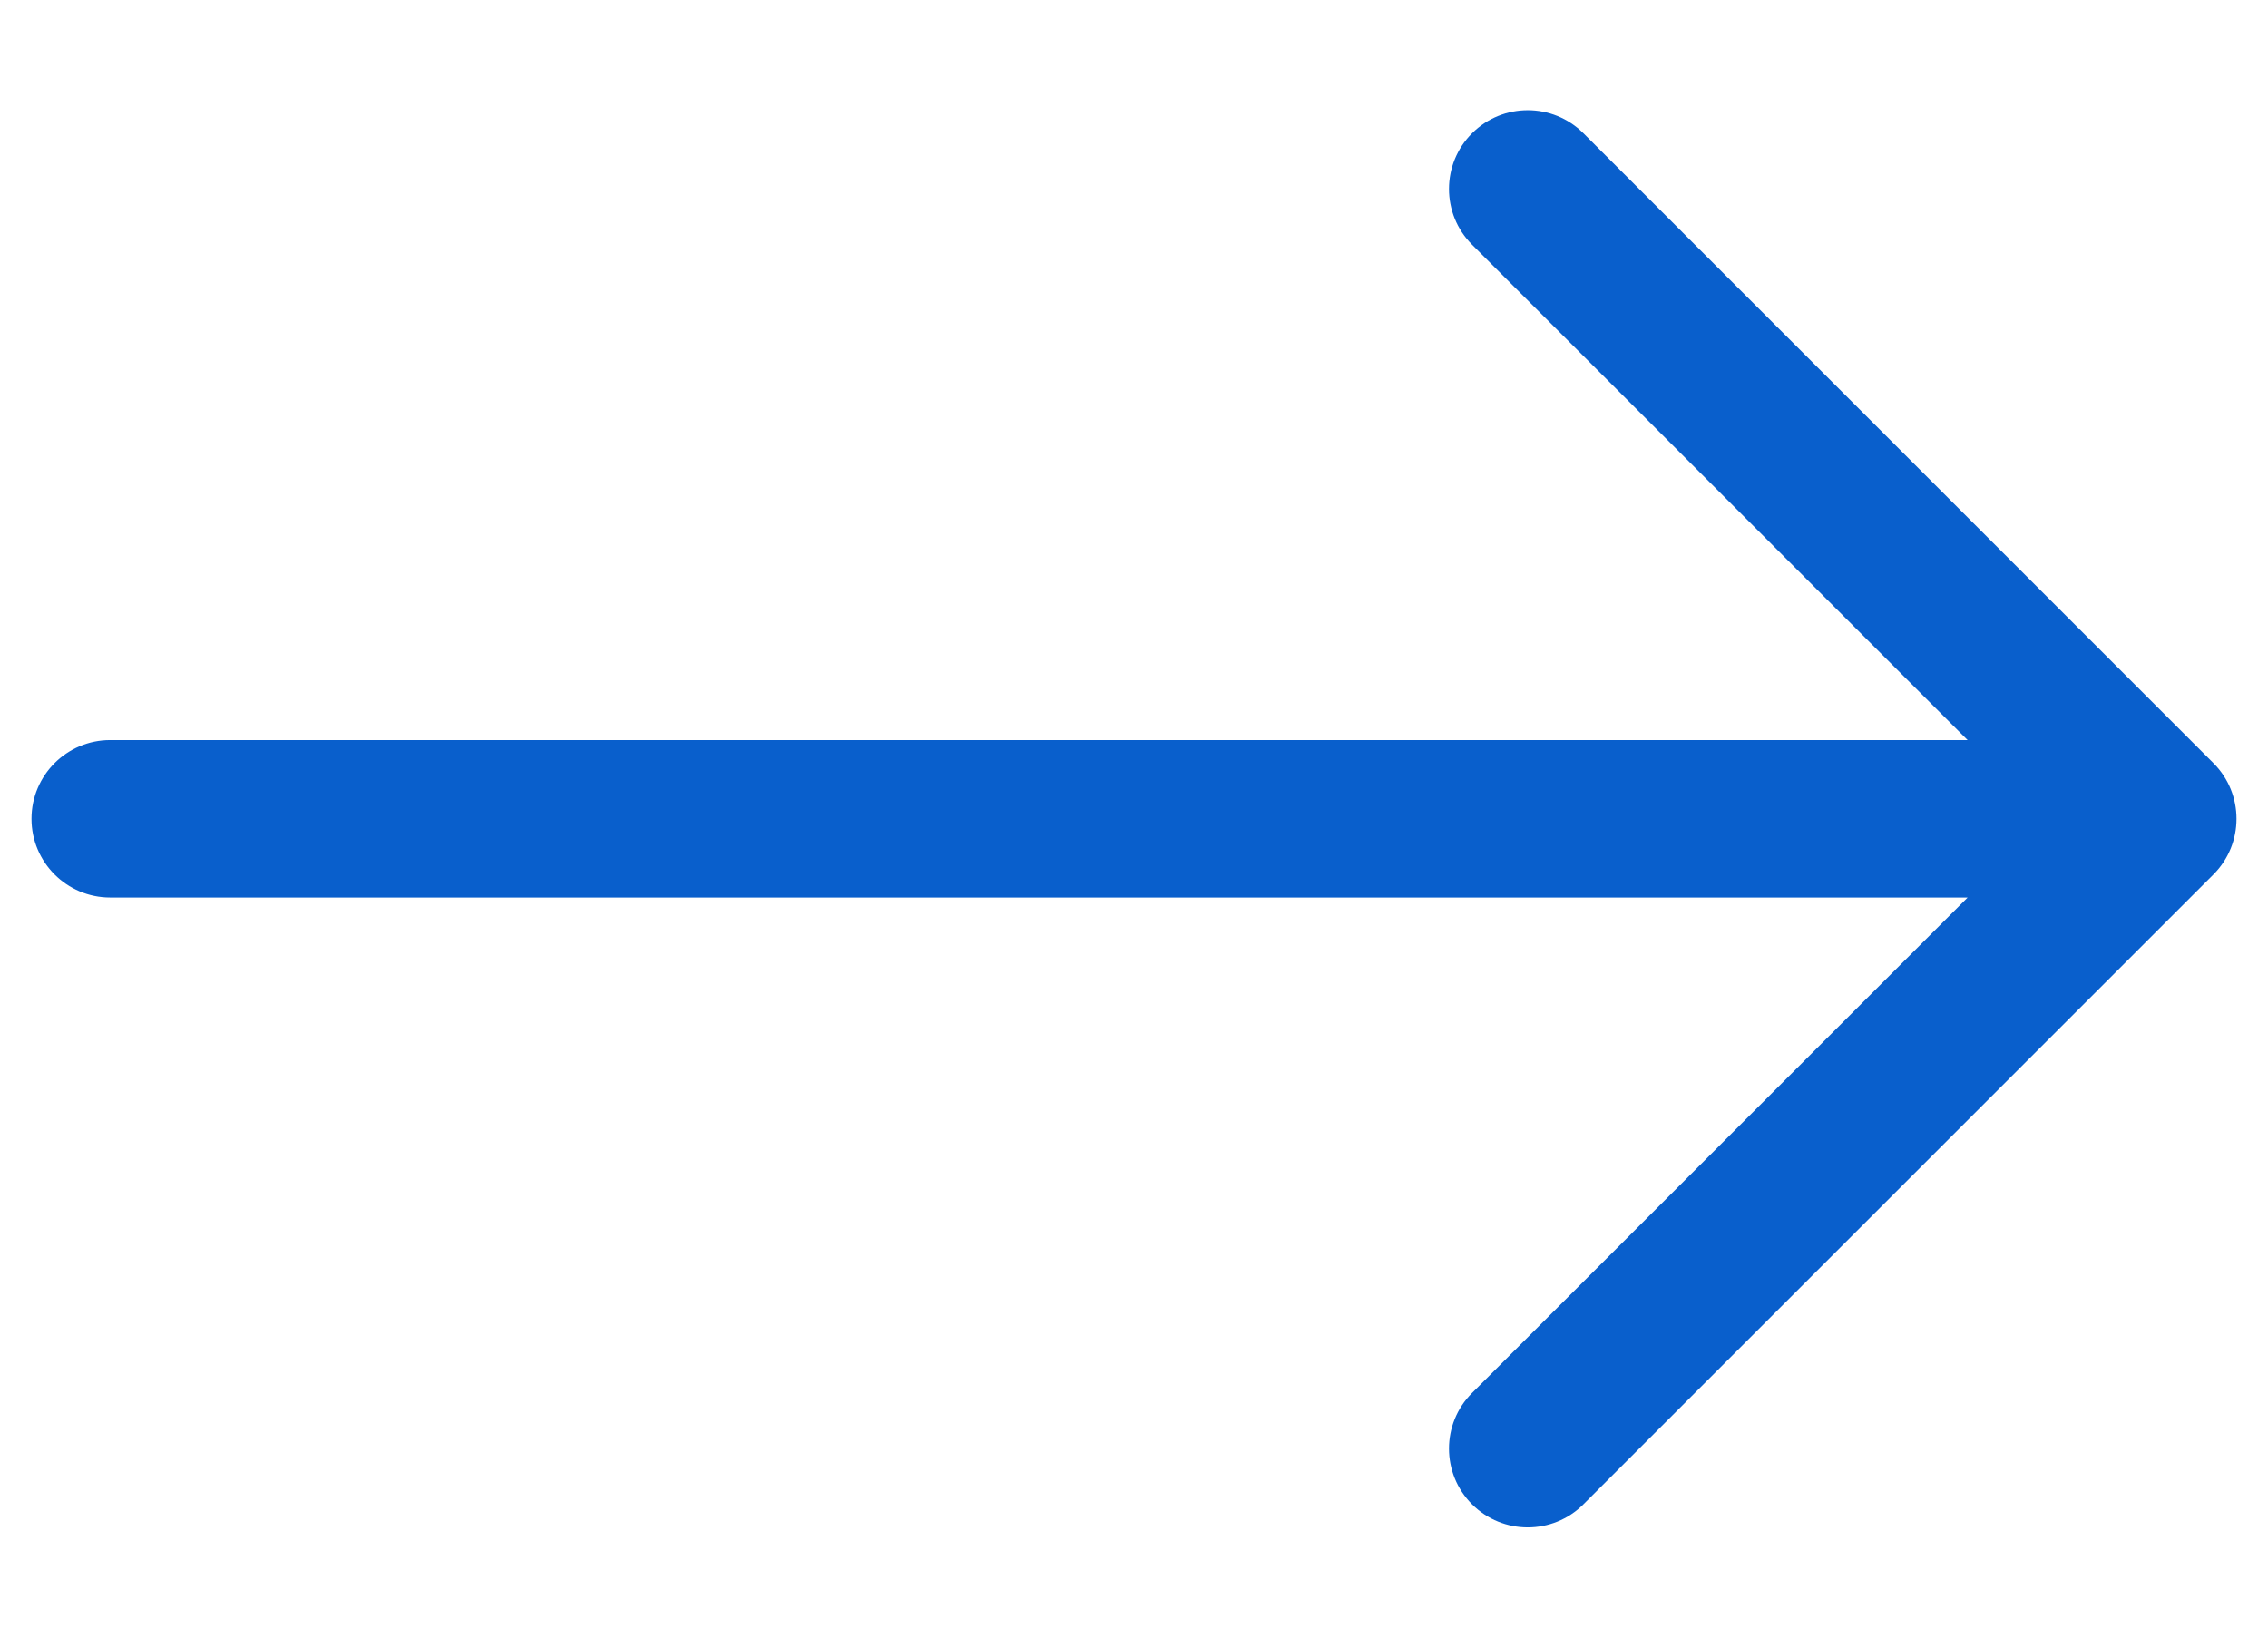 <svg width="18" height="13" viewBox="0 0 18 13" fill="none" xmlns="http://www.w3.org/2000/svg">
<path fill-rule="evenodd" clip-rule="evenodd" d="M0.25 6.5C0.25 6.155 0.53 5.875 0.875 5.875L15.616 5.875L11.683 1.942C11.439 1.698 11.439 1.302 11.683 1.058C11.927 0.814 12.323 0.814 12.567 1.058L17.567 6.058C17.811 6.302 17.811 6.698 17.567 6.942L12.567 11.942C12.323 12.186 11.927 12.186 11.683 11.942C11.439 11.698 11.439 11.302 11.683 11.058L15.616 7.125L0.875 7.125C0.53 7.125 0.25 6.845 0.25 6.5Z" fill="#095FCC"/>
</svg>
